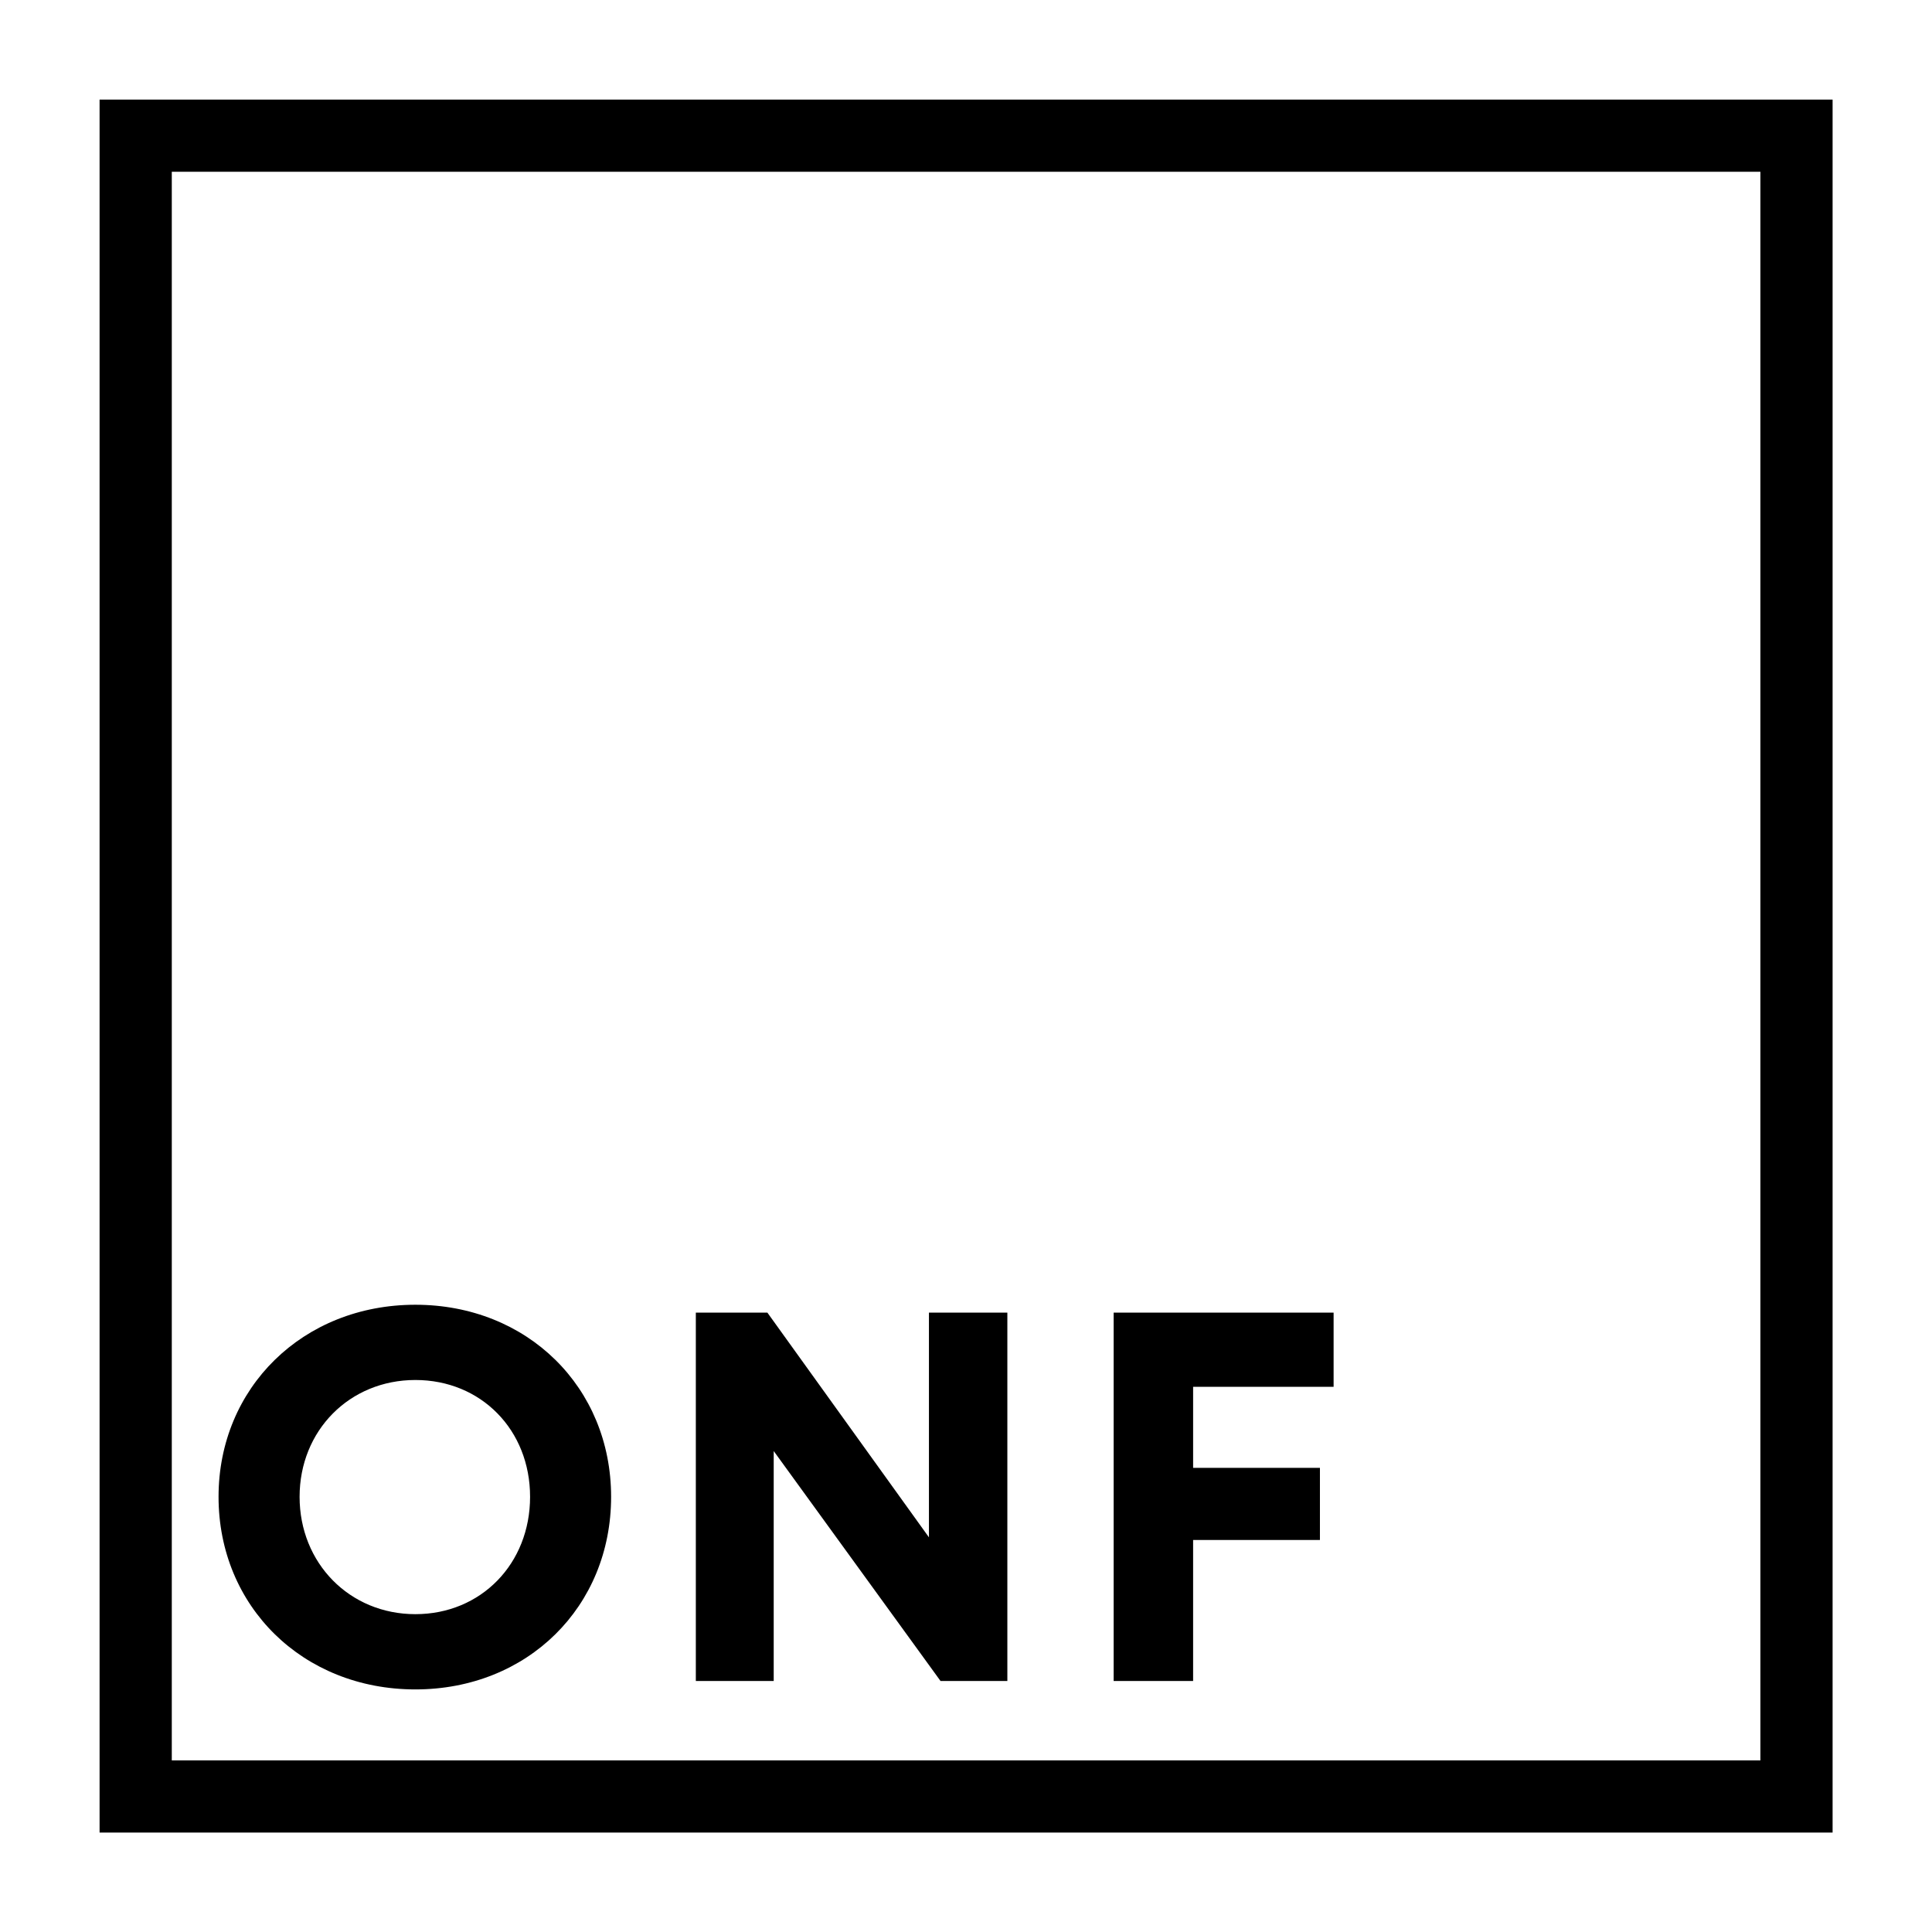 <svg xmlns="http://www.w3.org/2000/svg" width="1080" viewBox="0 0 810 810" height="1080" version="1.0"><defs><clipPath id="a"><path d="M41.293 41.75h727.5V768.5h-727.5zm0 0"/></clipPath></defs><path fill="#fff" d="M-81-81h972v972H-81z"/><path fill="#fff" d="M-81-81h972v972H-81z"/><g clip-path="url(#a)"><path d="M56.887 41.75h711.437v726.57H41.75V41.75zM738.05 72.02H72.023v666.027h666.028V72.02"/></g><path d="M174.14 708.296c46.993 0 82.071-34.636 82.071-80.75 0-45.886-35.078-80.523-82.07-80.523-47.211 0-82.512 34.855-82.512 80.523 0 45.89 35.3 80.75 82.512 80.75zm0-31.55c-27.577 0-48.534-21.399-48.534-49.2 0-27.797 20.957-48.976 48.535-48.976 27.578 0 48.097 20.96 48.097 48.976 0 28.02-20.52 49.2-48.097 49.2zM389.465 550.331v94.204l-67.73-94.204H291.73v154.434h32.652v-96.41l69.938 96.41h28.019V550.331zM559.121 581.437V550.33h-92.218v154.434h33.316V645.64h53.168v-30.227H500.22v-33.976zm0 0"/></svg>